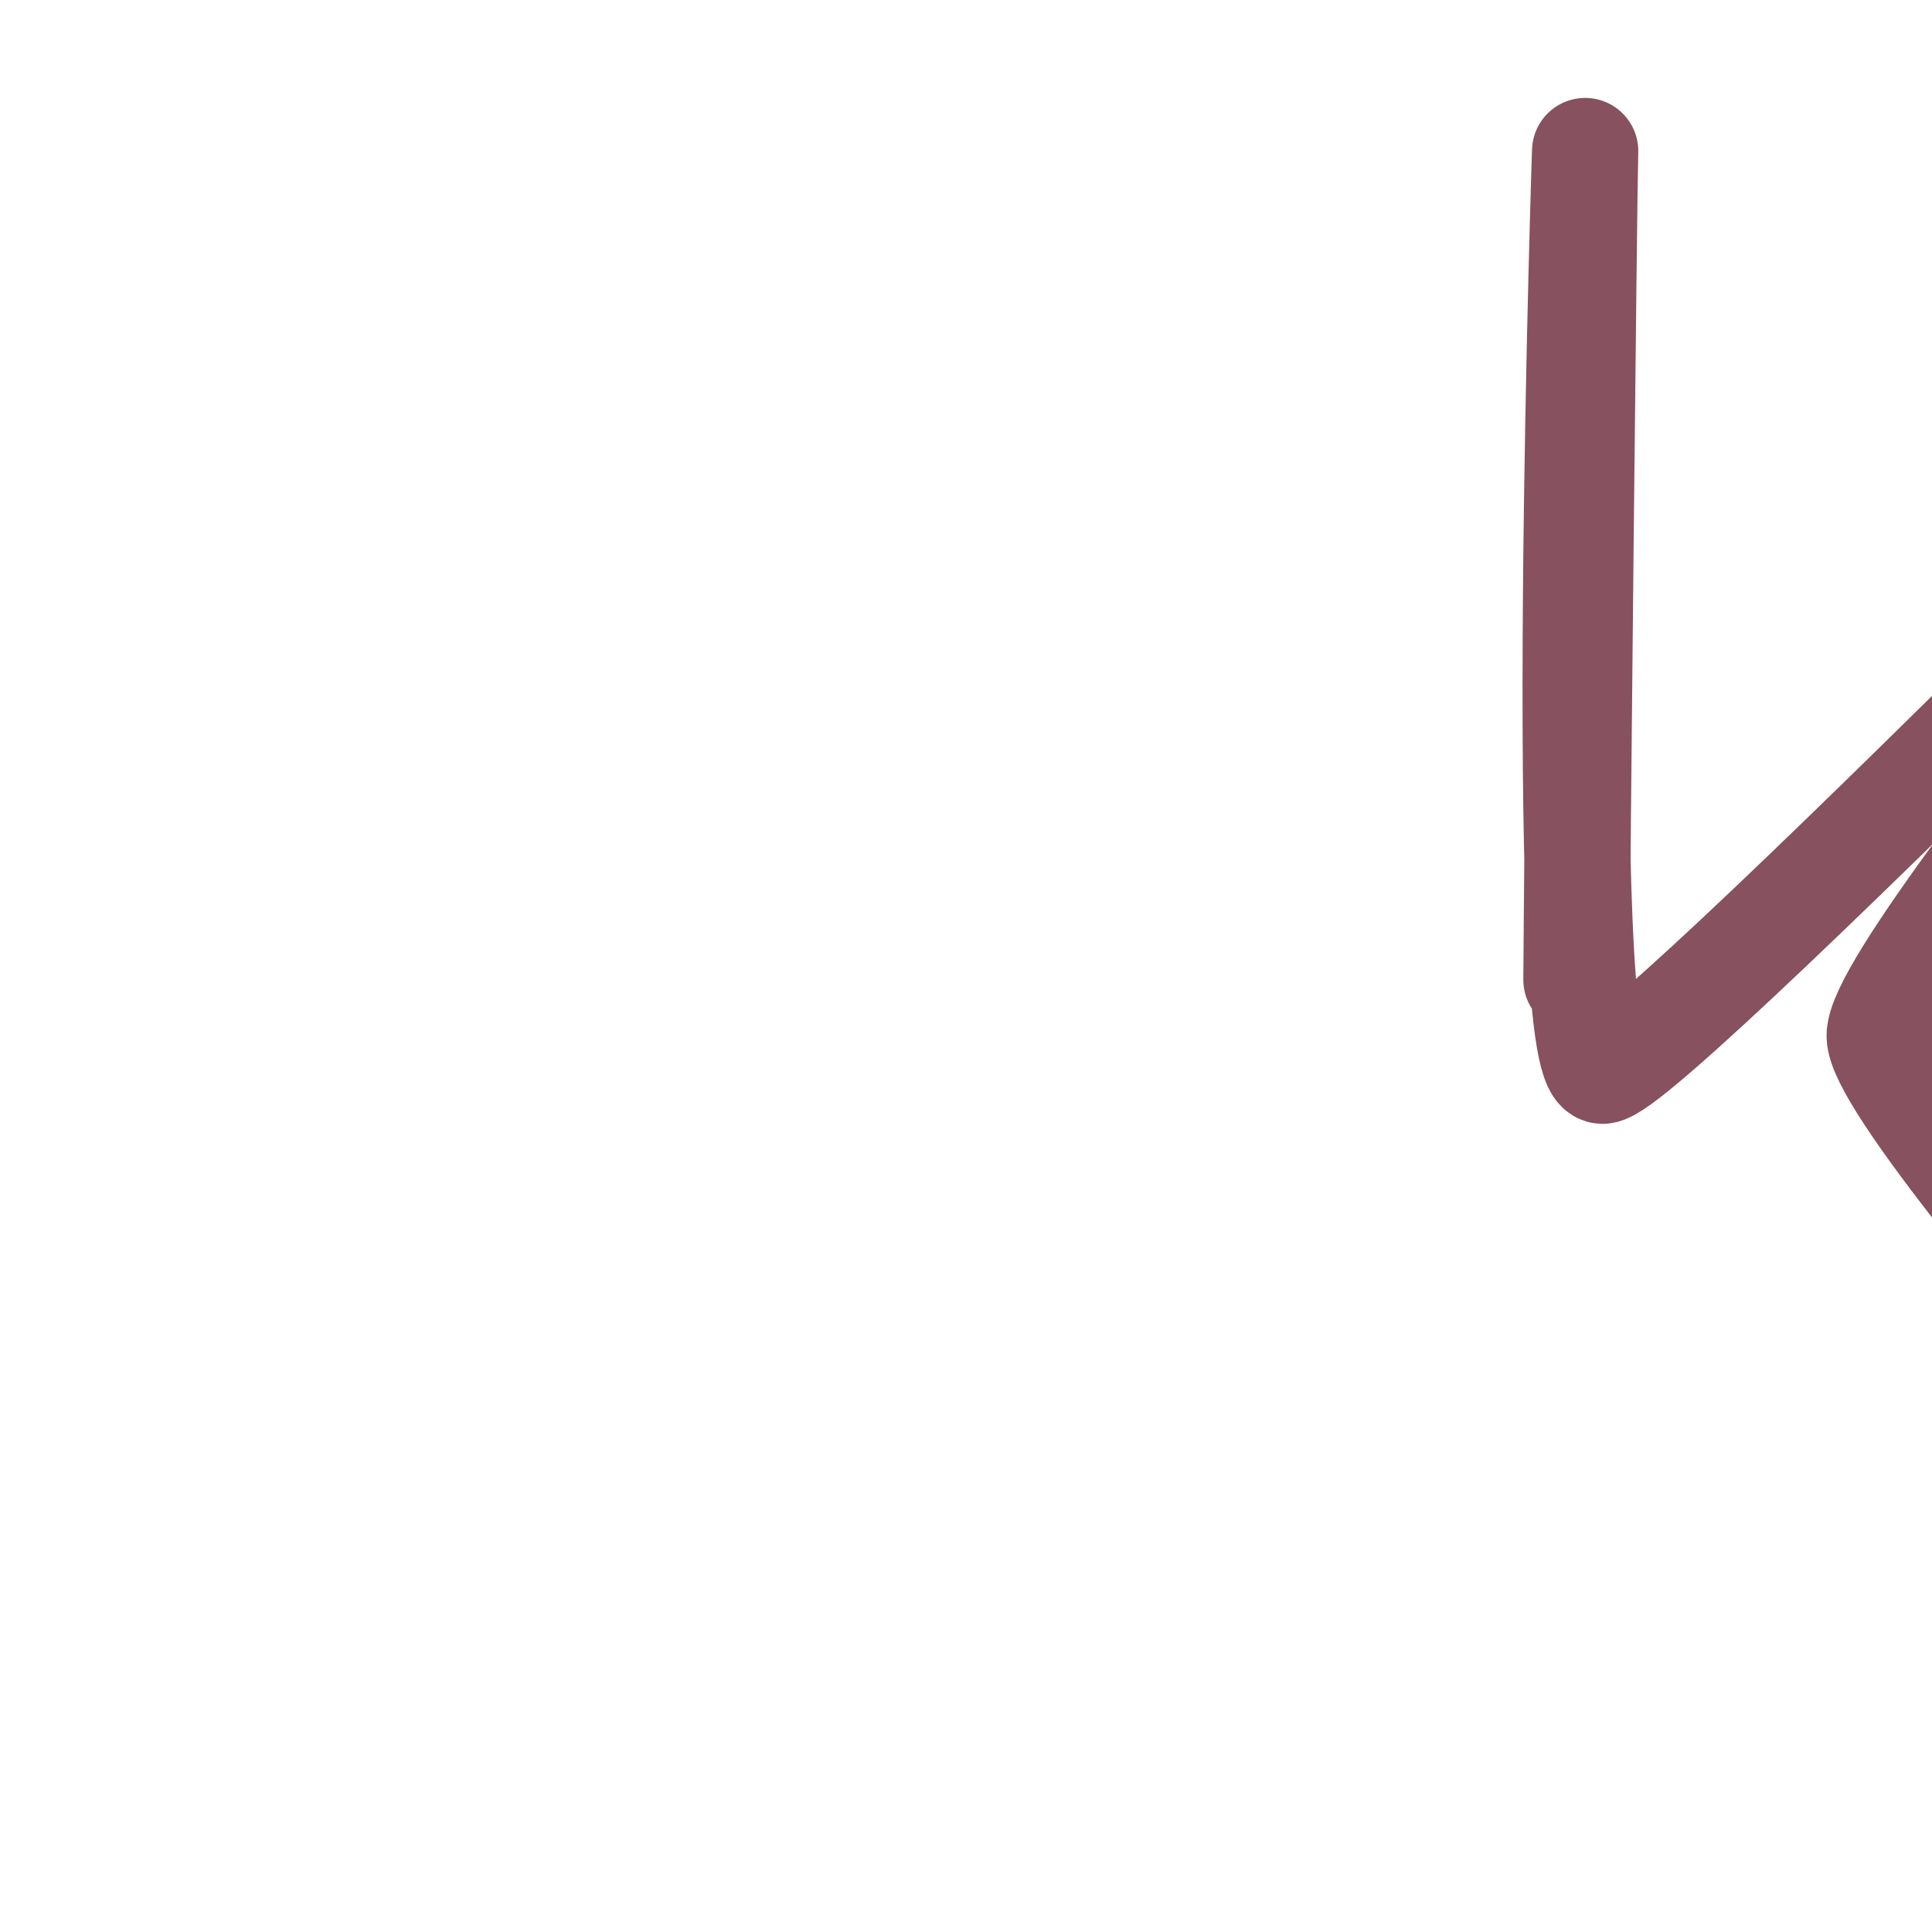 <svg xmlns="http://www.w3.org/2000/svg" version="1.1" xmlns:xlink="http://www.w3.org/1999/xlink" xmlns:svgjs="http://svgjs.dev/svgjs" viewBox="0 0 200 200">
  <path d="M163.194 101.425C163.239 92.142 163.956 20.303 164.091 15.774C164.225 11.245 160.862 110.842 165.884 110.842C170.907 110.842 263.104 15.954 264.539 15.774C265.974 15.595 194.404 98.241 194.584 107.254C194.763 116.268 264.449 191.604 268.126 196.043" fill="none" stroke-width="11" stroke="#87515f" stroke-linecap="round" transform="matrix(0.587,-0.003,-0.002,0.429,-33.085,86.738"></path>
  <defs>
    <linearGradient id="SvgjsLinearGradient1001" gradientTransform="rotate(101, 0.5, 0.5)">
      <stop stop-color="#f3cecc" offset="0"></stop>
      <stop stop-color="#f3cecc" offset="1"></stop>
    </linearGradient>
  </defs>
</svg>
